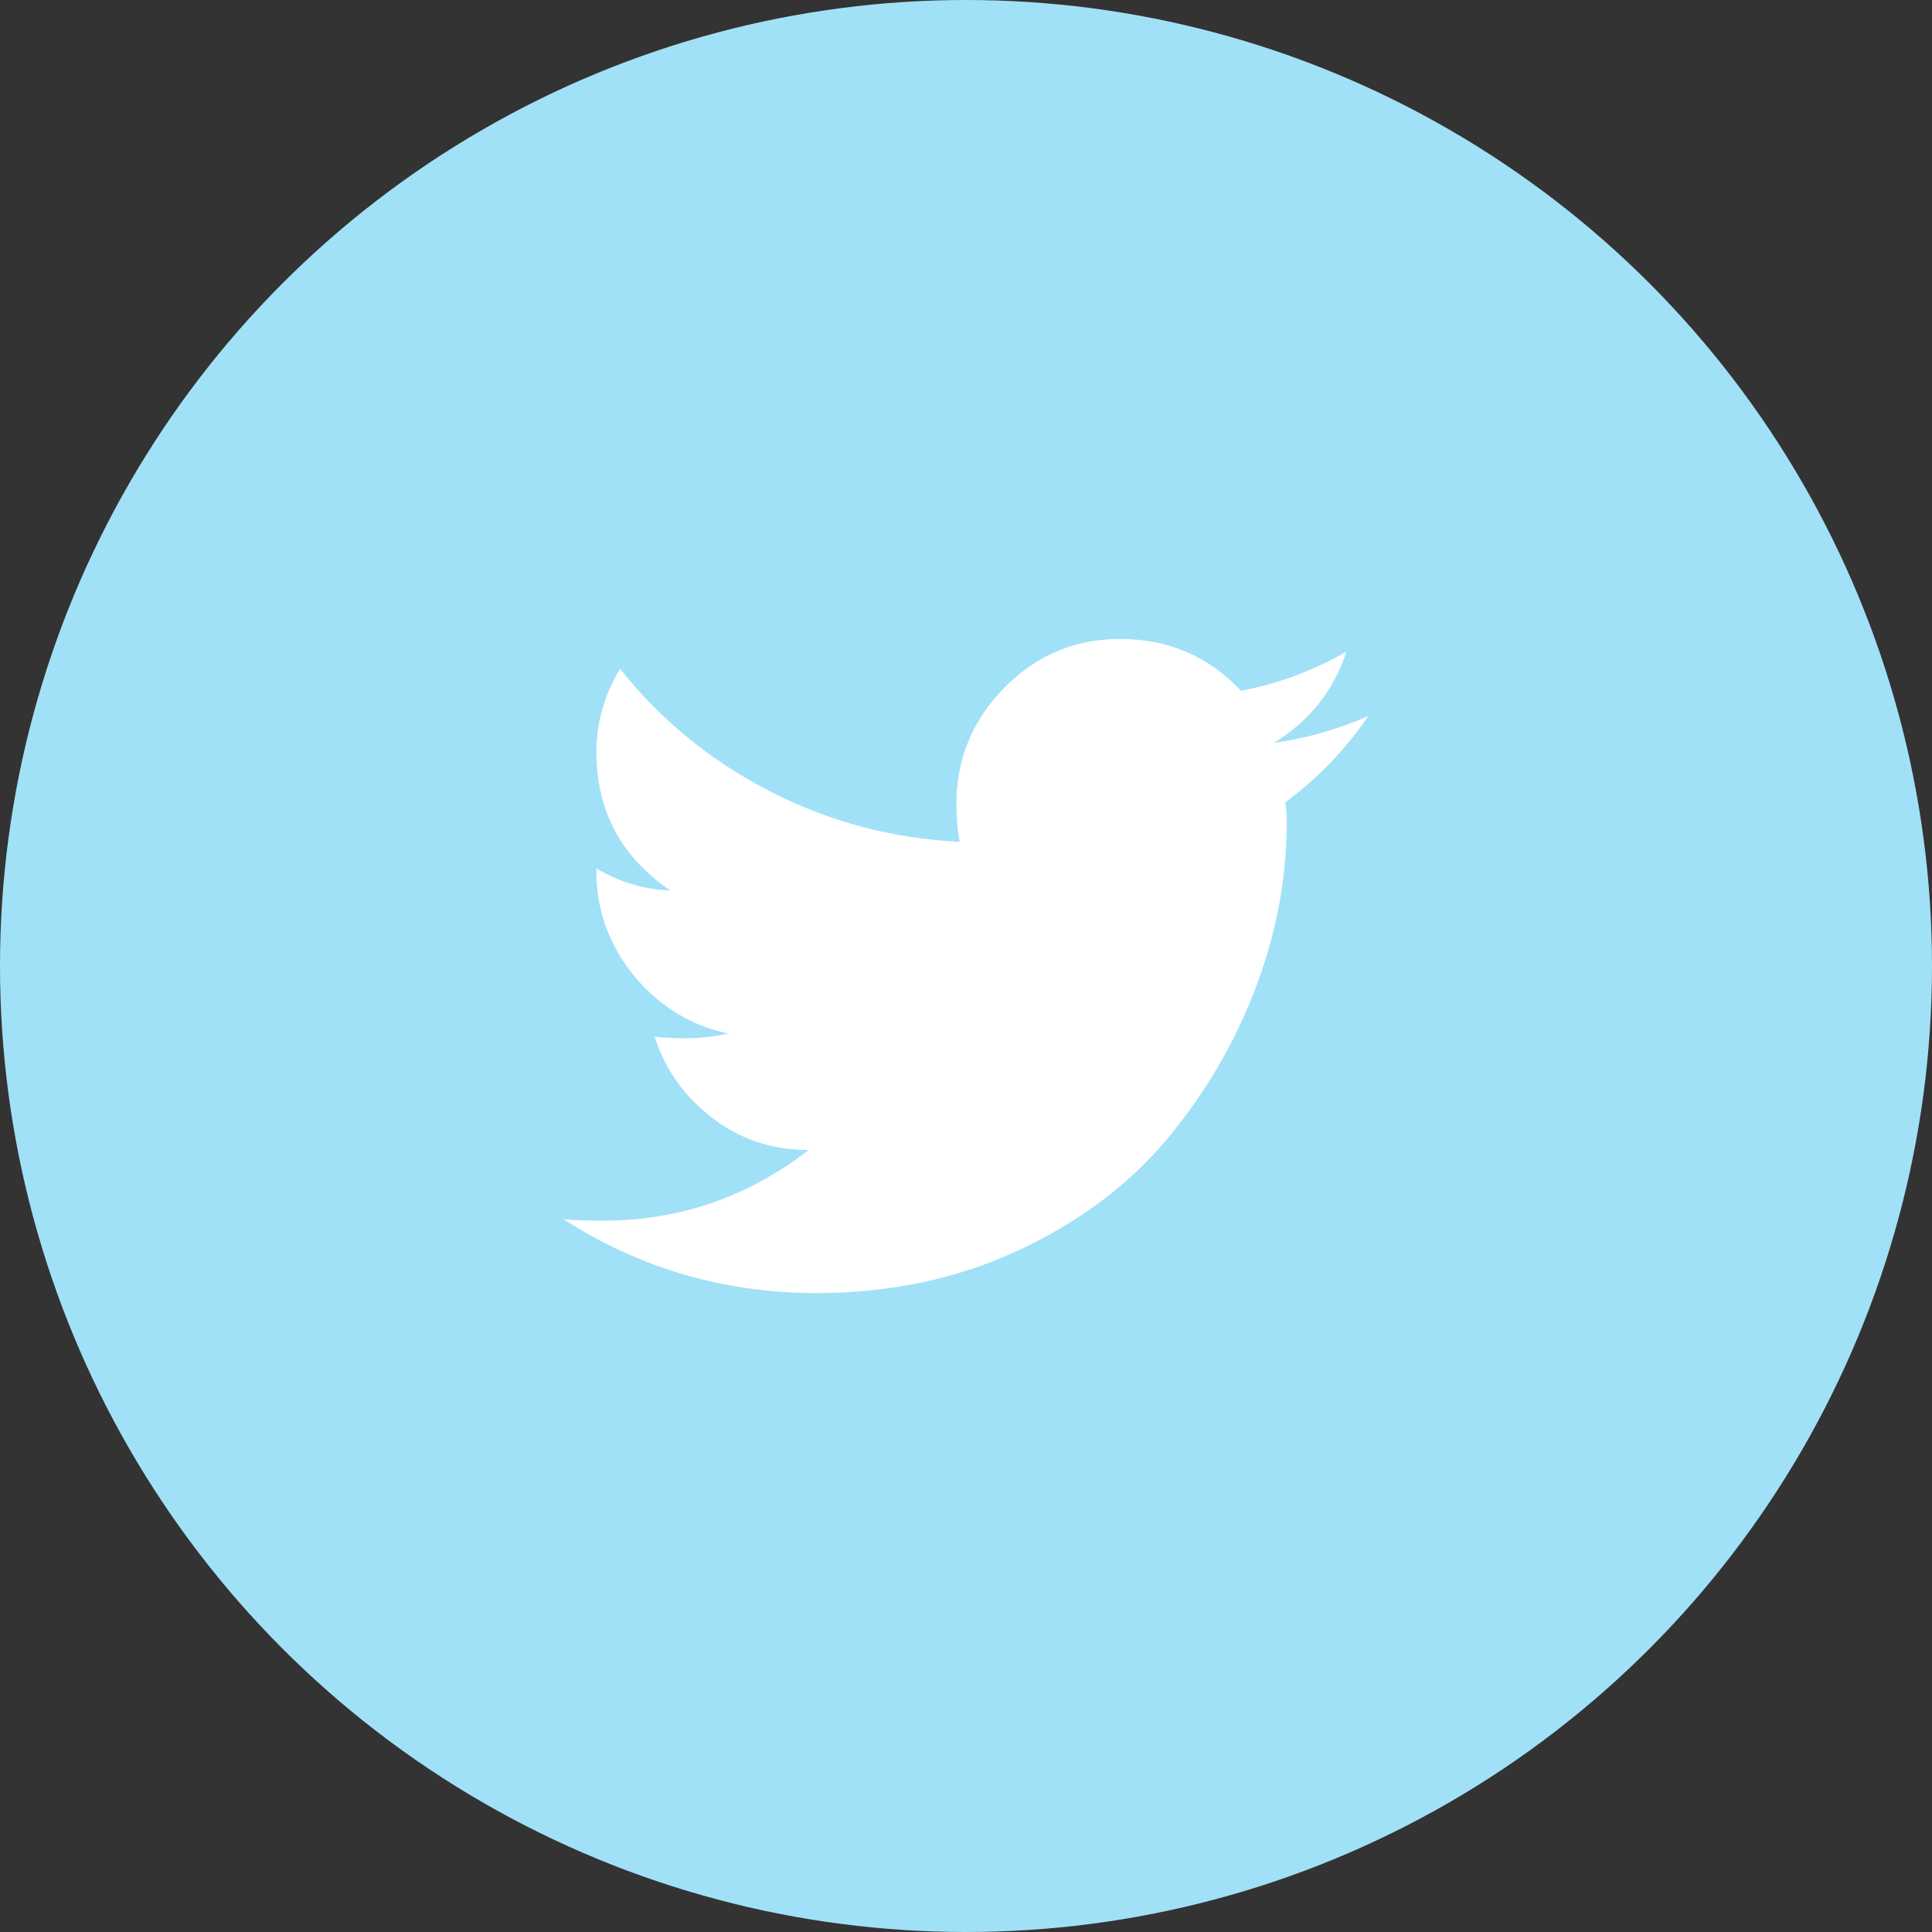 <?xml version="1.0" encoding="utf-8"?>
<!-- Generator: Adobe Illustrator 22.0.1, SVG Export Plug-In . SVG Version: 6.00 Build 0)  -->
<svg version="1.1" id="Слой_1" xmlns="http://www.w3.org/2000/svg" xmlns:xlink="http://www.w3.org/1999/xlink" x="0px" y="0px"
	 viewBox="0 0 36 36" style="enable-background:new 0 0 36 36;" xml:space="preserve">
<rect x="0" y="0" width="36" height="36" fill="#333333" stroke="none"/>
<g>
	<circle style="fill:#A1E1F7;" cx="18" cy="18" r="18"/>
</g>
<g>
	<path style="fill:#FFFFFF;" d="M23.947,14.953c0.019,0.078,0.029,0.205,0.029,0.381c0,1.036-0.195,2.065-0.586,3.091
		c-0.391,1.025-0.942,1.963-1.655,2.813c-0.713,0.85-1.636,1.538-2.769,2.065s-2.383,0.791-3.75,0.791
		c-1.719,0-3.292-0.459-4.717-1.377c0.215,0.02,0.458,0.029,0.732,0.029c1.425,0,2.705-0.439,3.838-1.318
		c-0.684,0-1.285-0.2-1.802-0.601c-0.518-0.4-0.875-0.903-1.069-1.509c0.195,0.02,0.381,0.029,0.557,0.029
		c0.273,0,0.546-0.029,0.82-0.088c-0.469-0.098-0.889-0.293-1.26-0.586c-0.371-0.293-0.664-0.649-0.879-1.069
		s-0.322-0.874-0.322-1.362v-0.059c0.429,0.254,0.889,0.391,1.377,0.41c-0.918-0.625-1.377-1.484-1.377-2.578
		c0-0.546,0.146-1.064,0.439-1.553c0.762,0.957,1.694,1.719,2.798,2.285c1.103,0.567,2.28,0.879,3.53,0.938
		c-0.04-0.234-0.059-0.469-0.059-0.703c0-0.839,0.297-1.563,0.894-2.168c0.596-0.605,1.313-0.908,2.153-0.908
		c0.898,0,1.65,0.322,2.256,0.967c0.703-0.136,1.357-0.381,1.963-0.732c-0.234,0.723-0.684,1.289-1.348,1.699
		c0.586-0.078,1.172-0.244,1.758-0.498C25.07,13.967,24.552,14.504,23.947,14.953z"/>
</g>
</svg>
